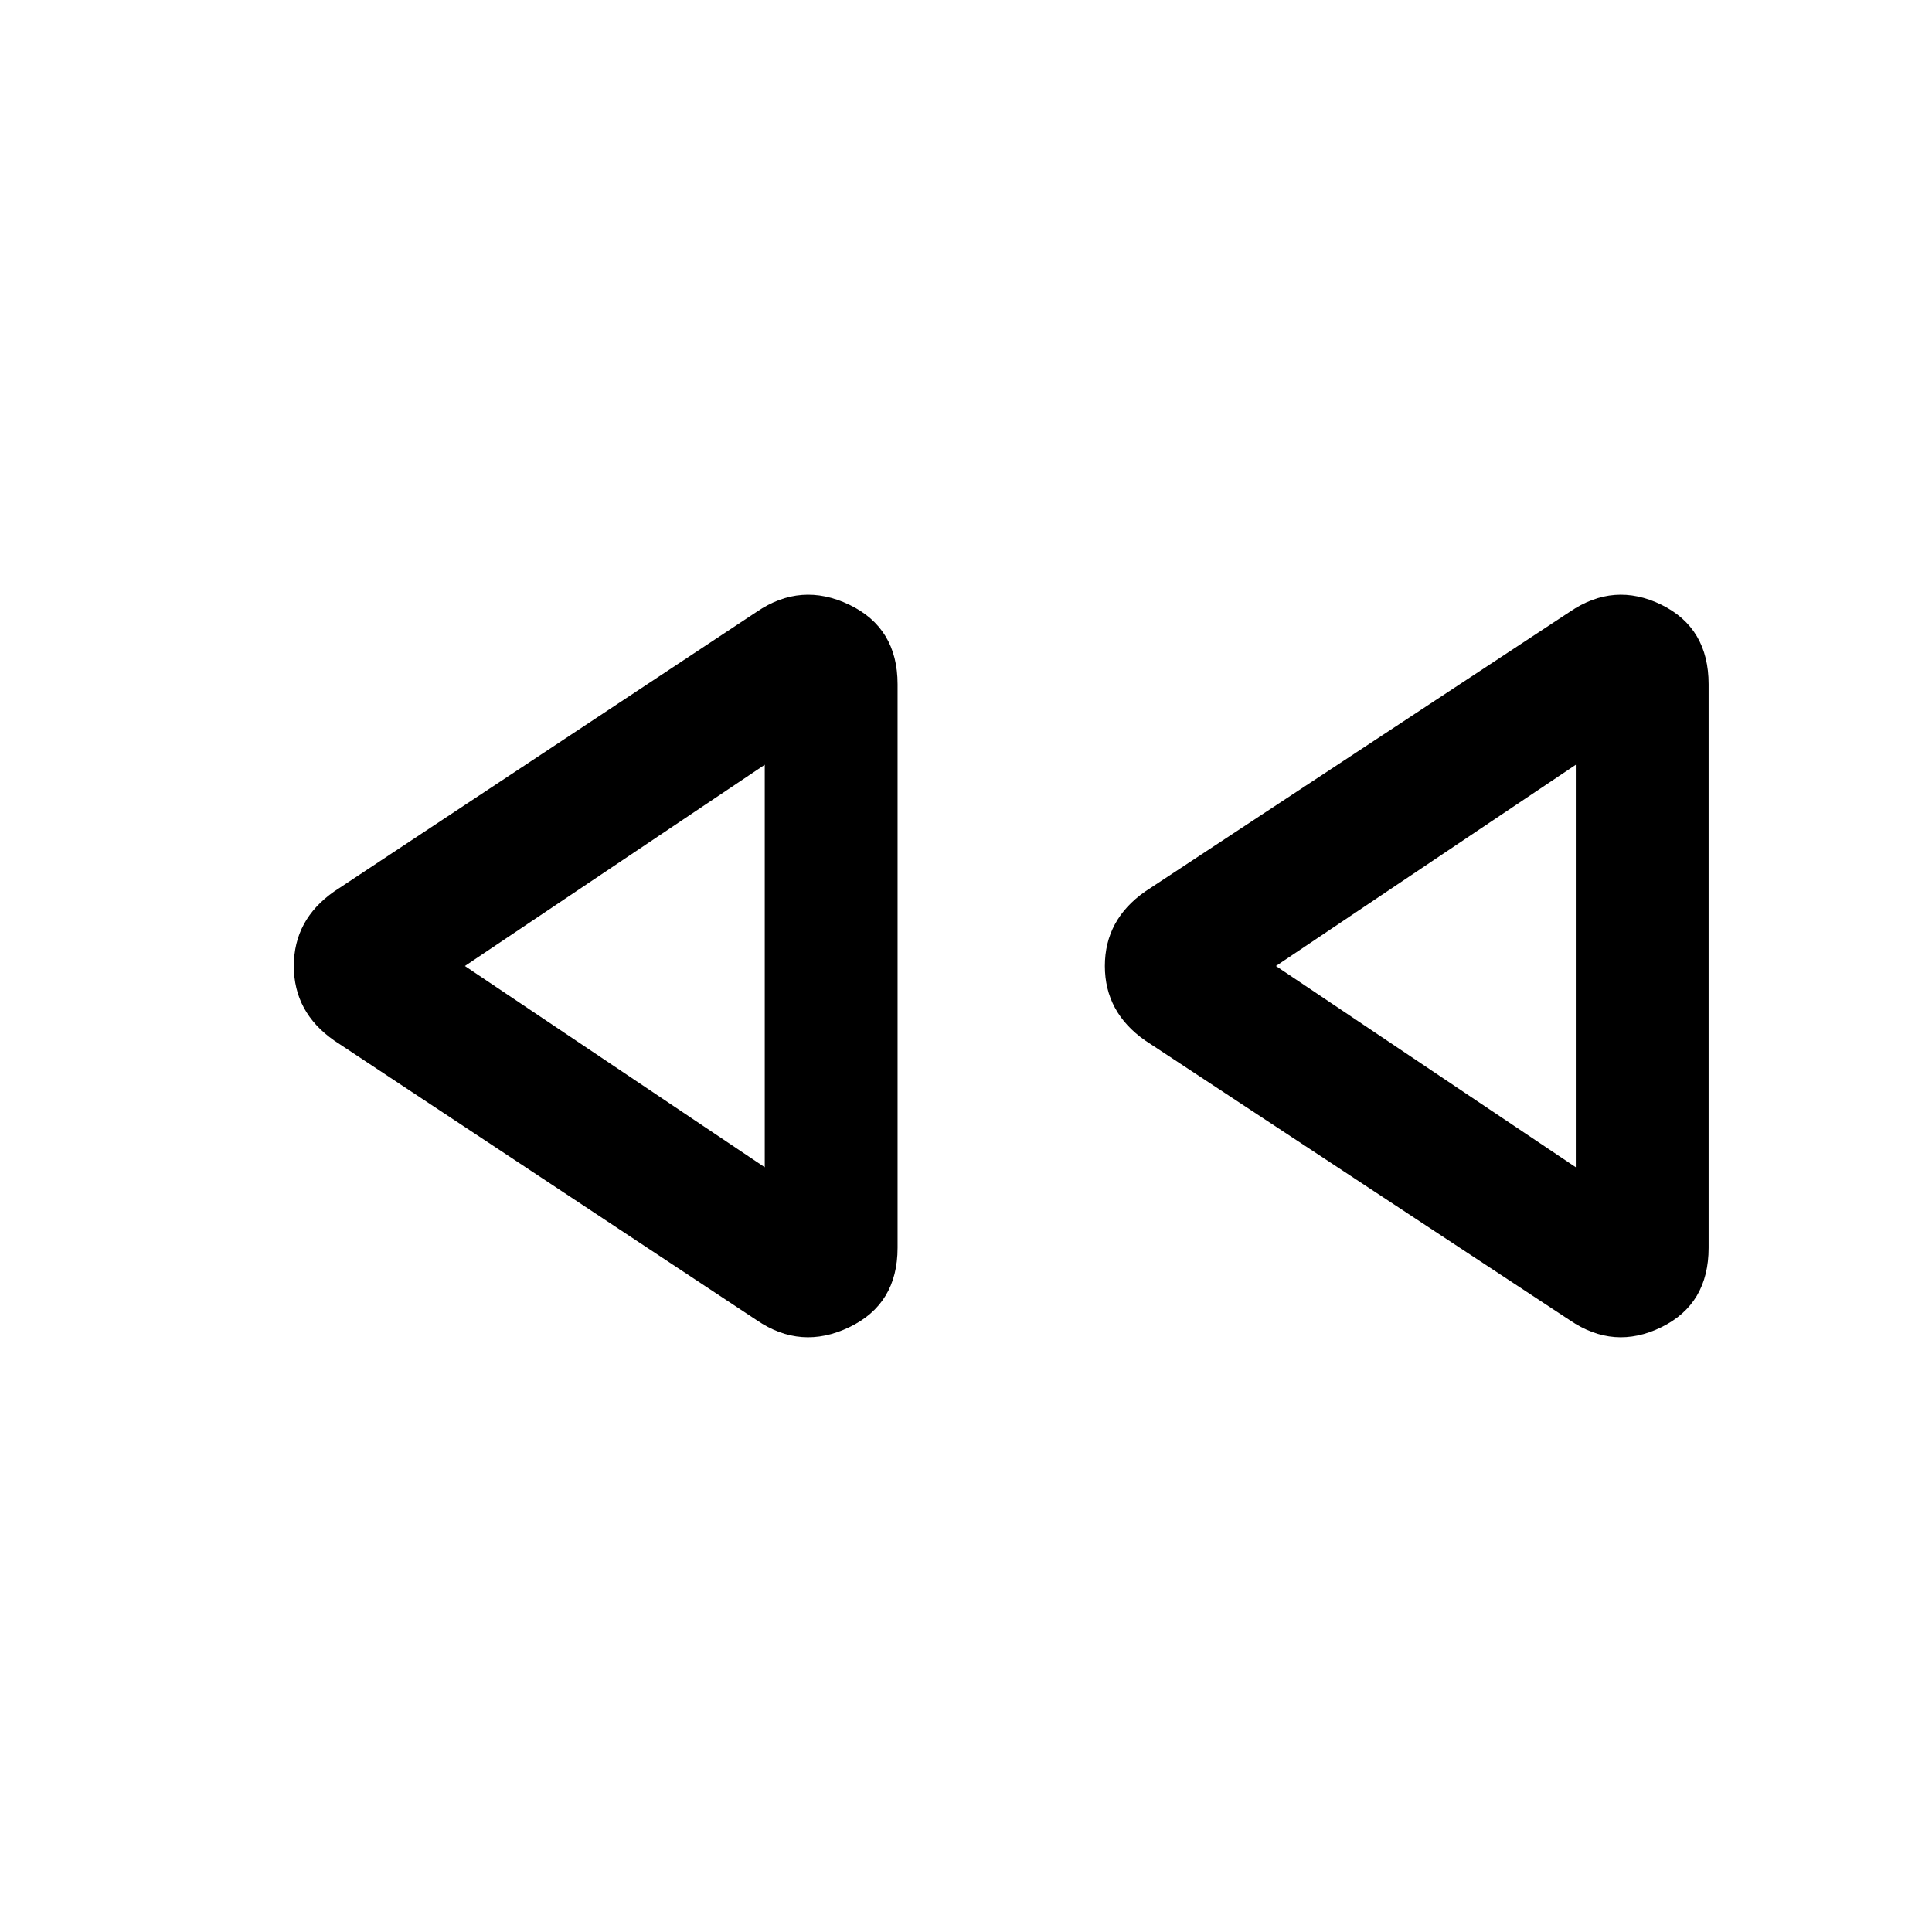 <svg xmlns="http://www.w3.org/2000/svg" height="24" width="24"><path d="m19.5 16.4-5.275-3.475q-.5-.35-.5-.925 0-.575.5-.925L19.5 7.6q.55-.375 1.138-.088.587.288.587.988v7q0 .7-.587.987-.588.288-1.138-.087Zm-10.1 0-5.25-3.475q-.5-.35-.5-.925 0-.575.5-.925L9.4 7.6q.55-.375 1.15-.088.6.288.6.988v7q0 .7-.6.987-.6.288-1.15-.087Zm.1-4.4Zm10.075 0ZM9.5 14.5v-5L5.775 12Zm10.075 0v-5L15.85 12Z"/></svg>